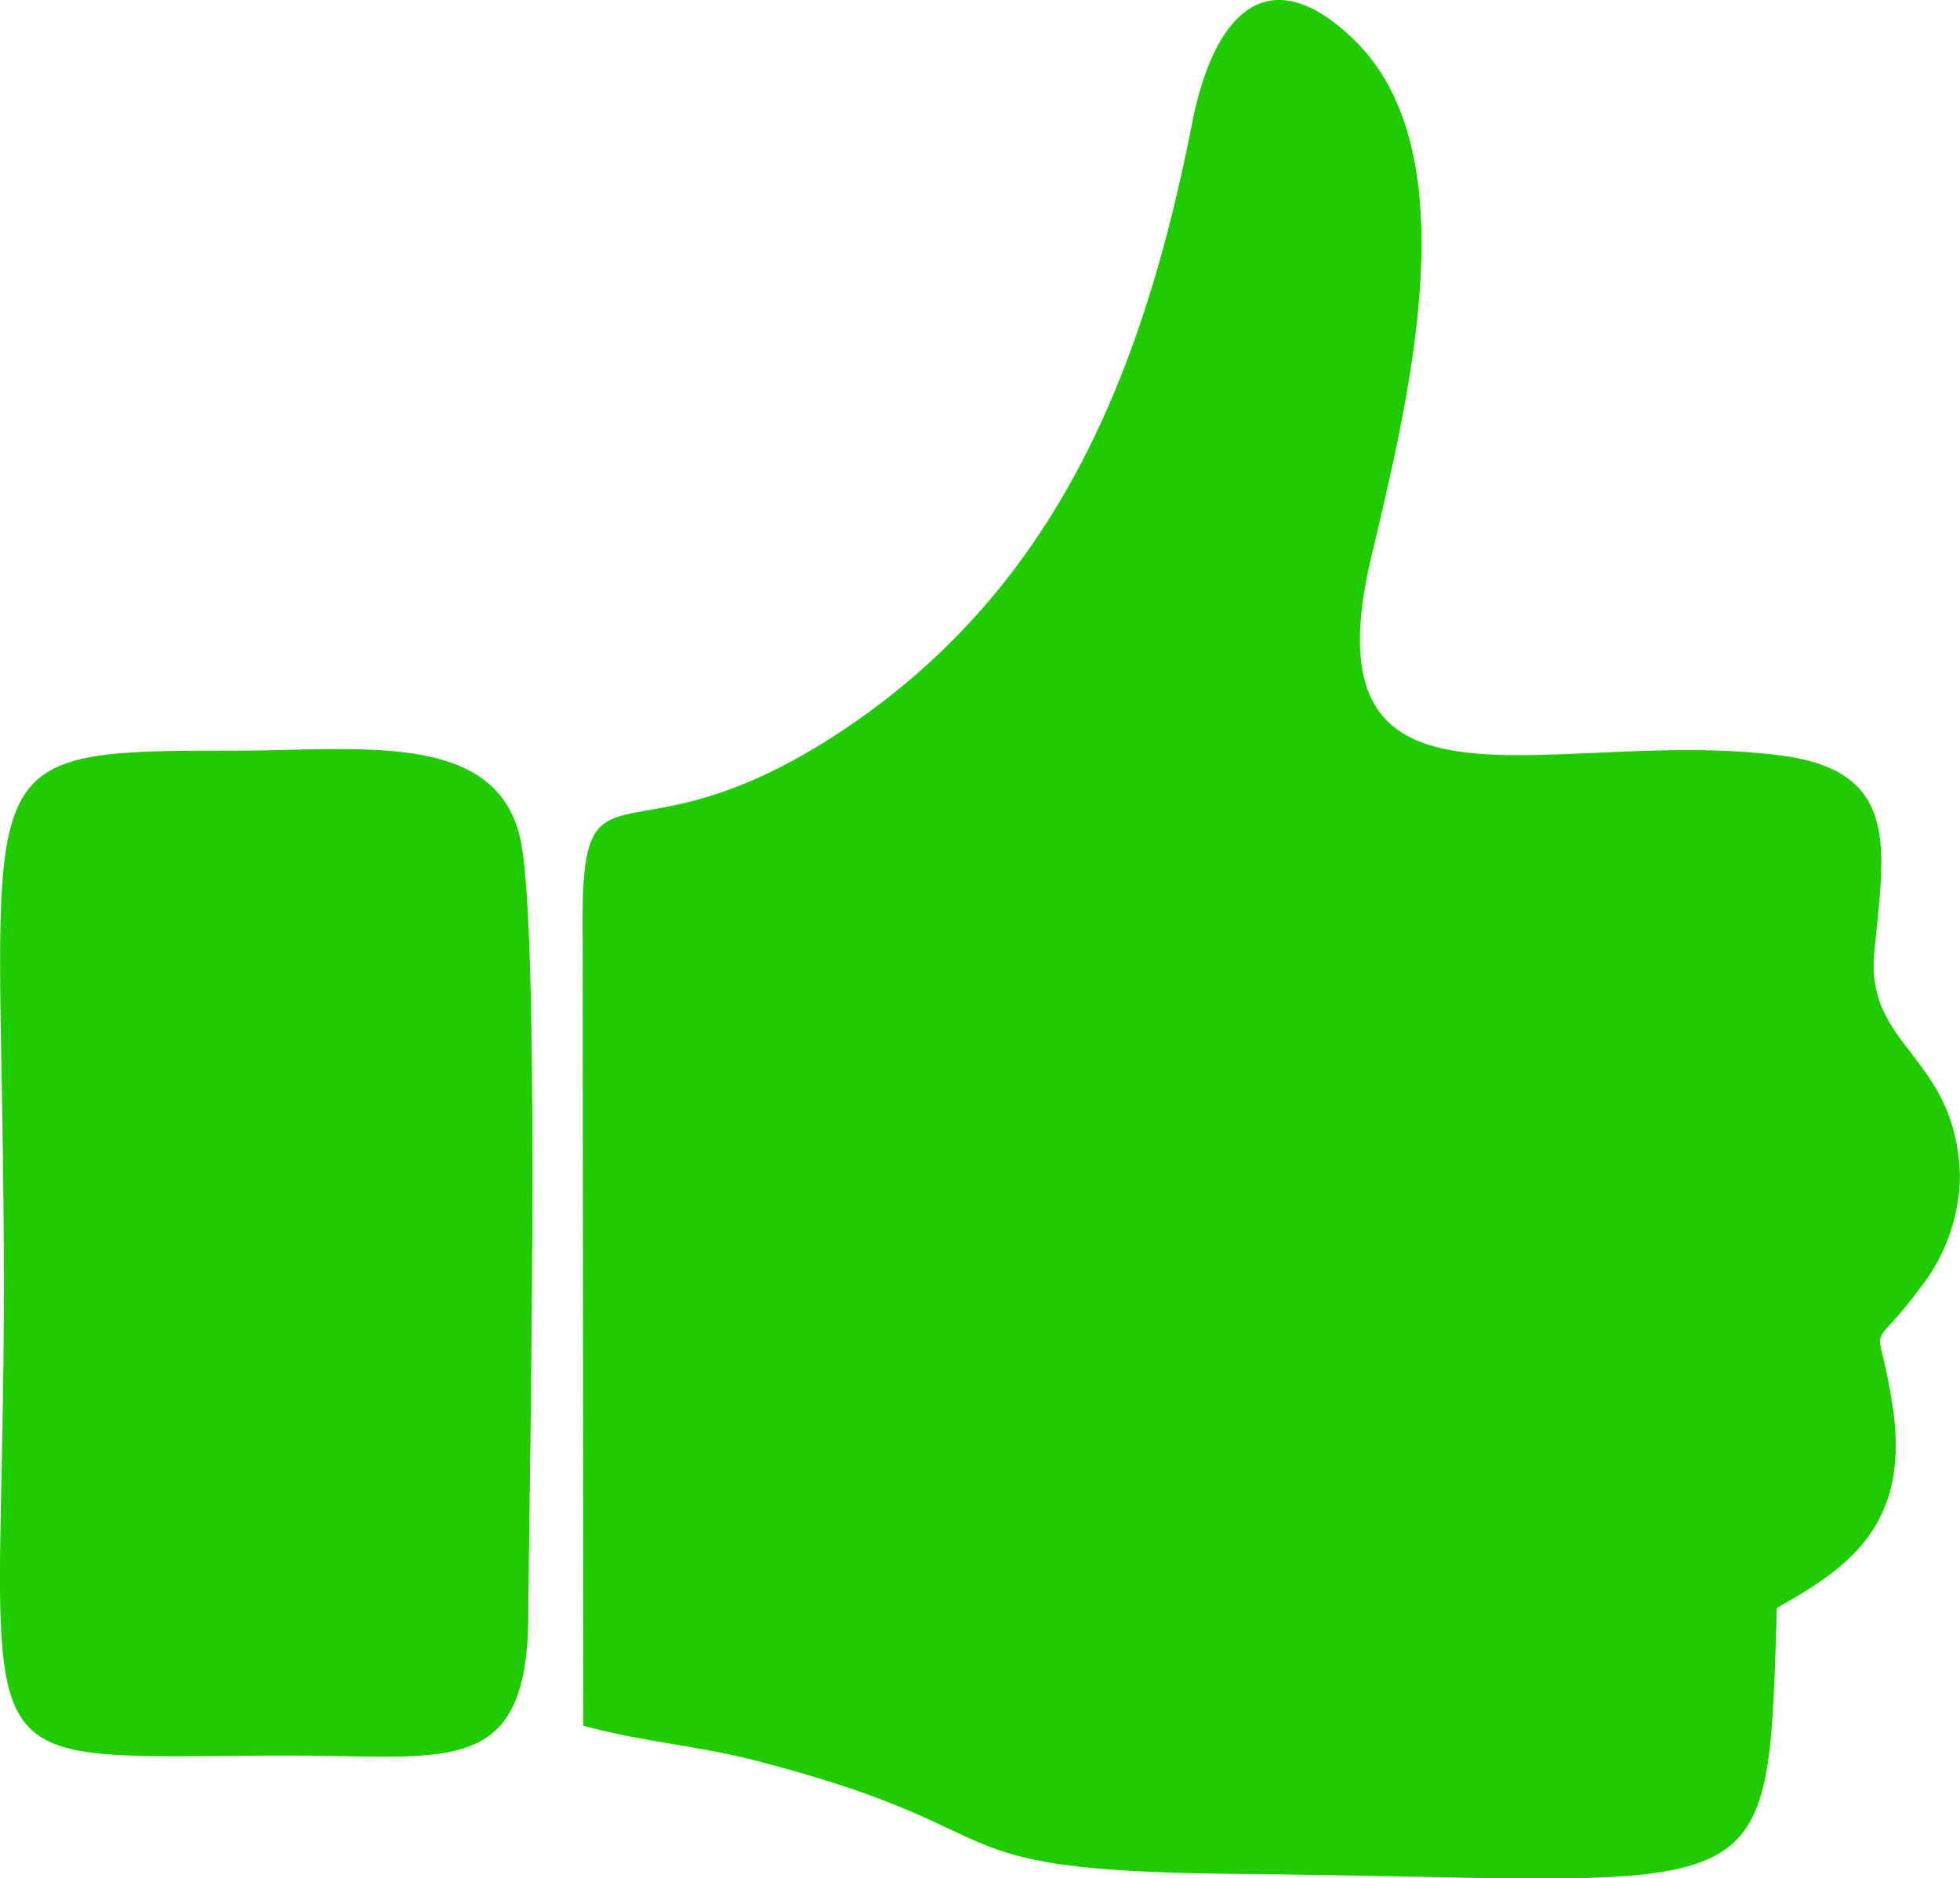 <svg xmlns="http://www.w3.org/2000/svg" width="28.516" height="27.335" viewBox="0 0 28.516 27.335">
    <path id="like_green" data-name="like green"
          d="M25.852,23.4c-.145,4.552,0,3.945-7.847,3.87-4.662-.044-2.973-.6-6.988-1.643-.874-.227-1.71-.285-2.53-.514l-.01-11.479c-.038-2.906.578-.866,3.794-3.013,3.115-2.079,4.365-5.23,5.073-8.829C17.655.209,18.441-.633,19.69.569c1.686,1.623.835,5.118.262,7.532-.989,4.166,2.626,2.462,5.957,2.893,1.765.228,1.5,1.375,1.36,2.873-.13,1.385,1.2,1.49,1.246,3.254a2.684,2.684,0,0,1-.588,1.634c-.774,1.046-.611.3-.394,1.688.273,1.75-.645,2.374-1.681,2.956ZM7.57,12.206c.3,1.33.129,9.353.116,11.329C7.67,25.842,6.539,25.556,4.4,25.549-.826,25.53.056,26.2.056,18.7c0-7.744-.758-7.777,3.383-7.776C5.253,10.922,7.215,10.63,7.57,12.206Z"
          transform="translate(0)" fill="#20cb00" fill-rule="evenodd"/>
</svg>
